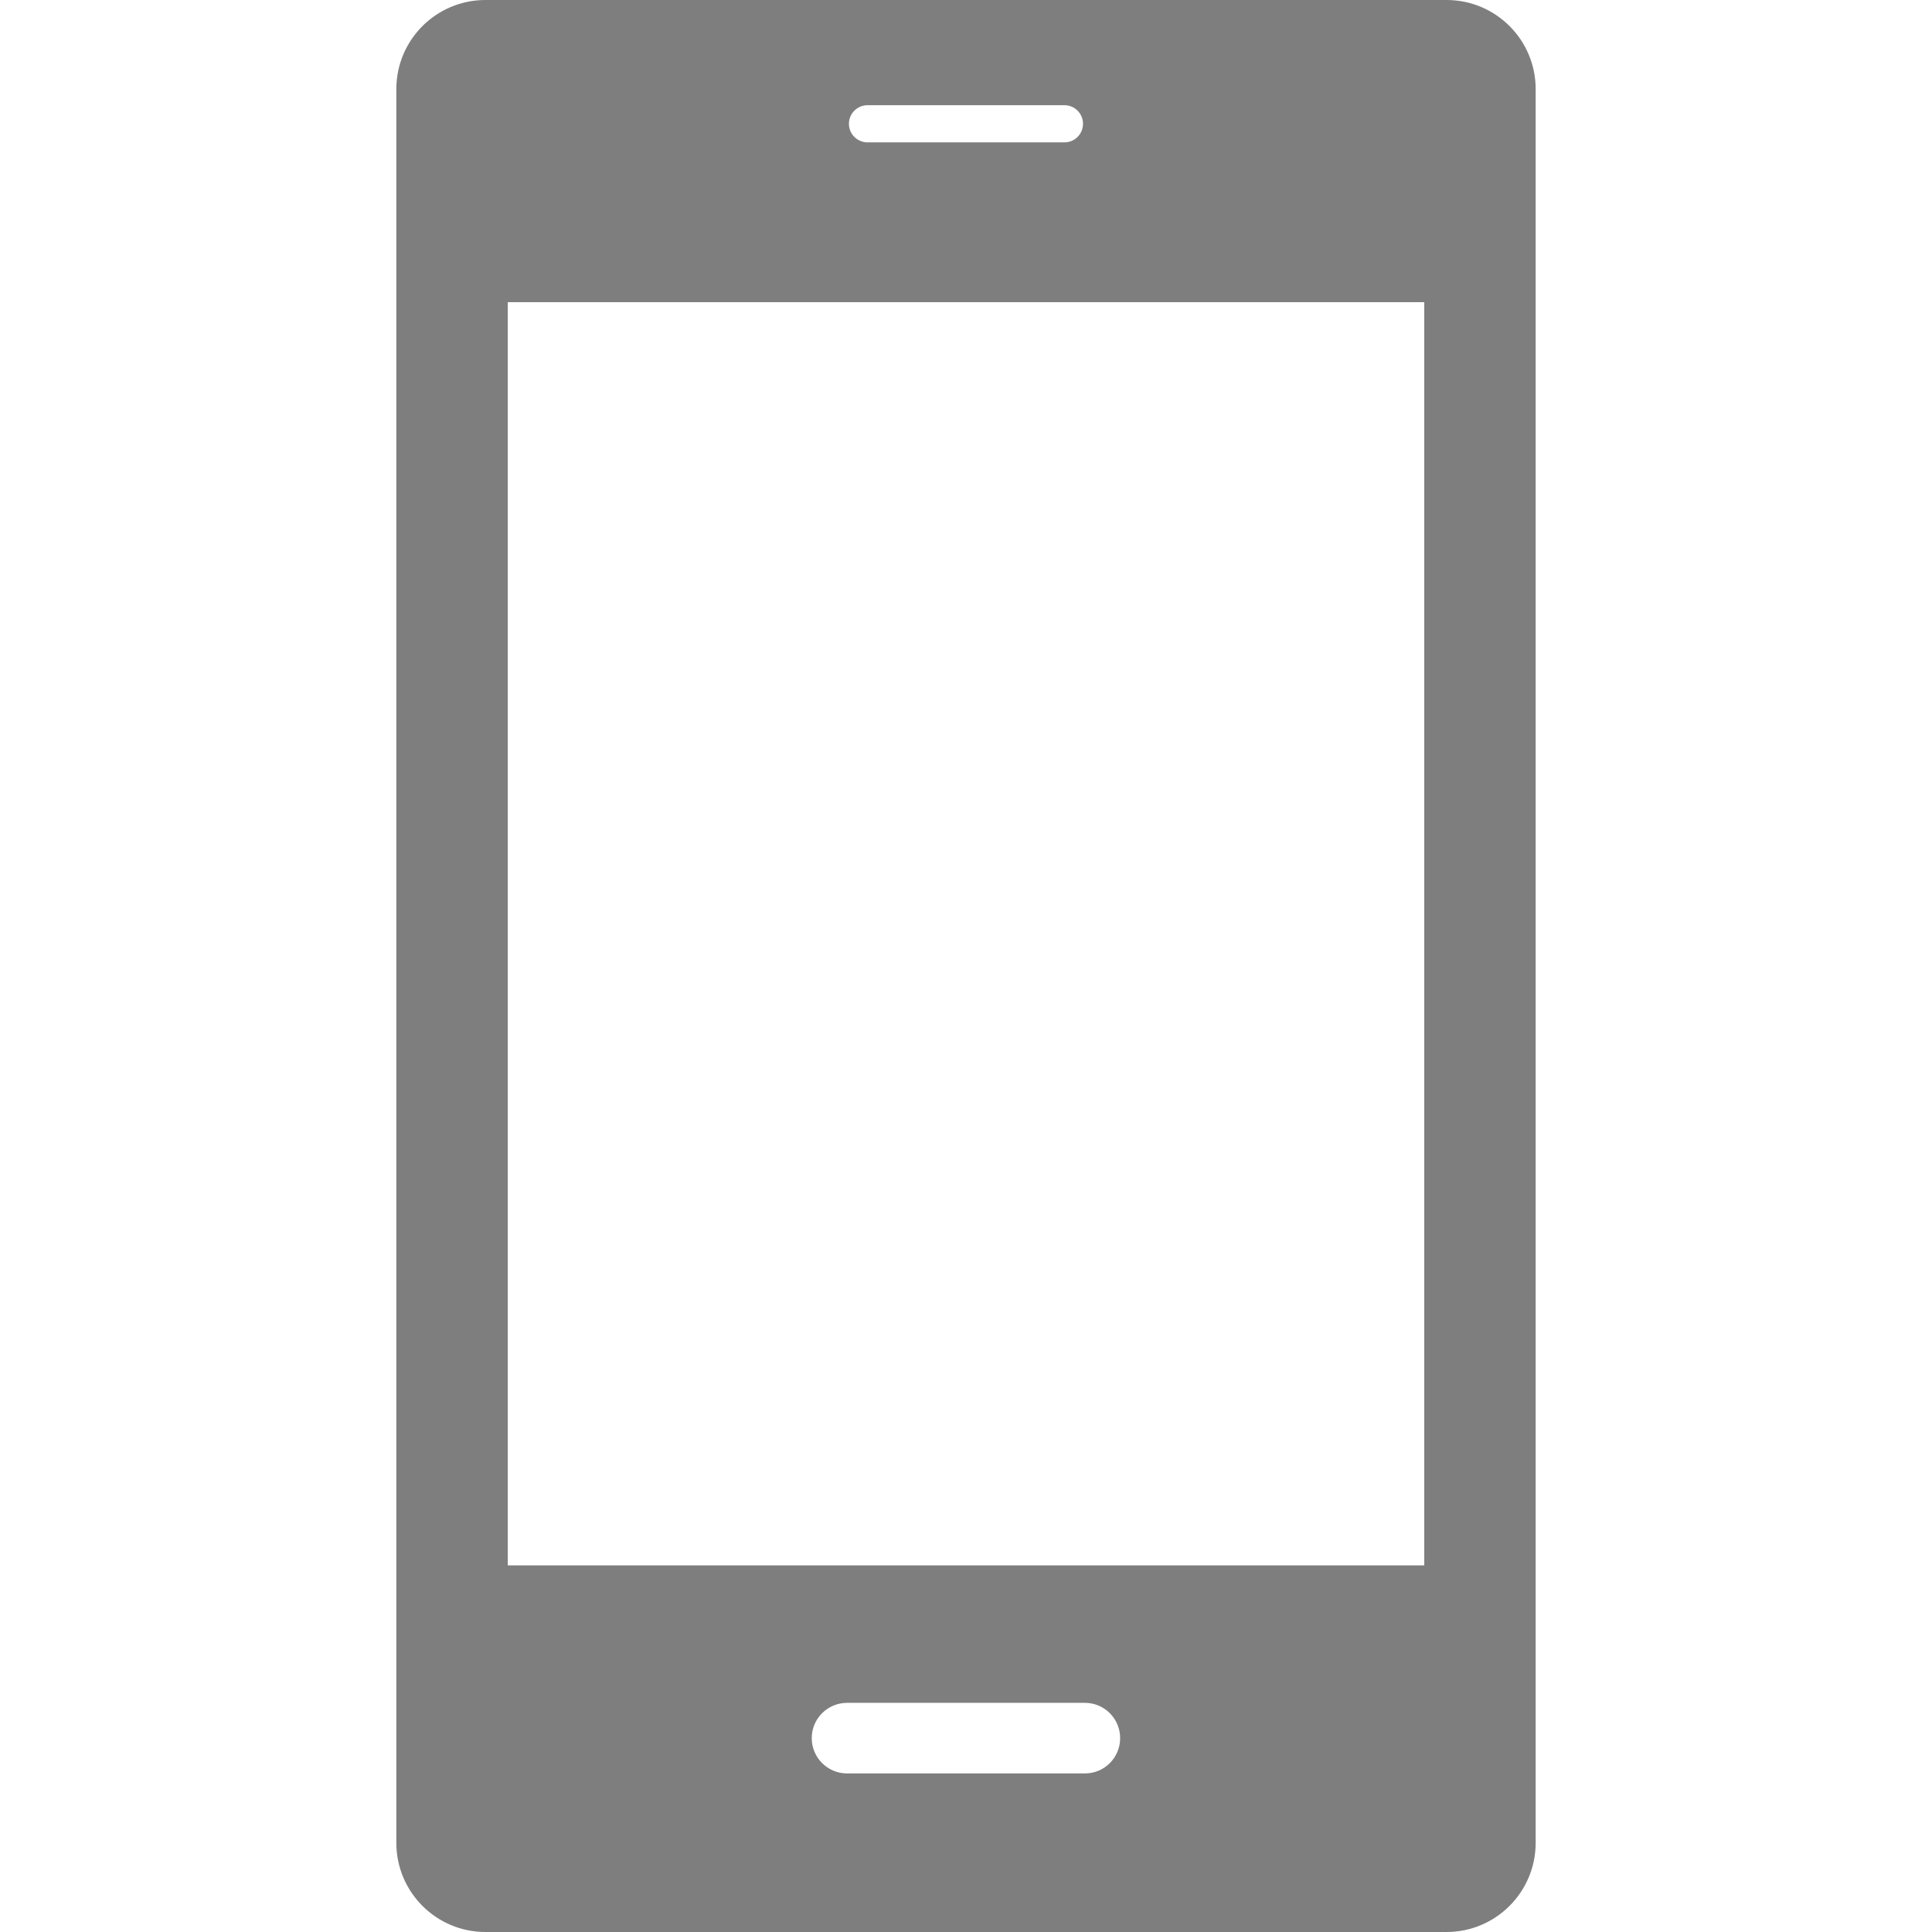 <?xml version="1.0" encoding="UTF-8" standalone="no"?>
<!-- Created with Keyshape -->
<svg xmlns="http://www.w3.org/2000/svg" xmlns:xlink="http://www.w3.org/1999/xlink" id="Capa_1" x="0px" y="0px" width="547.597px" height="547.597px" viewBox="0 0 547.597 547.597" style="white-space: preserve-spaces;">
    <path d="M409.997,0L137.599,0C123.628,0,112.335,11.312,112.335,25.264L112.335,522.323C112.335,536.284,123.638,547.596,137.599,547.596L409.996,547.596C423.948,547.596,435.261,536.284,435.261,522.323L435.261,25.264C435.27,11.303,423.949,0,409.997,0ZM245.885,29.816L301.692,29.816C304.609,29.816,306.961,32.169,306.961,35.085C306.961,38.001,304.609,40.354,301.692,40.354L245.885,40.354C242.988,40.354,240.616,38.001,240.616,35.085C240.616,32.169,242.988,29.816,245.885,29.816ZM307.497,502.653L240.09,502.653C234.563,502.653,230.078,498.177,230.078,492.65C230.078,487.124,234.563,482.648,240.09,482.648L307.496,482.648C313.022,482.648,317.488,487.124,317.488,492.65C317.489,498.178,313.033,502.653,307.497,502.653ZM403.685,443.69L143.911,443.69L143.911,85.642L403.685,85.642L403.685,443.69Z" fill="#7e7e7e"/>
</svg>
